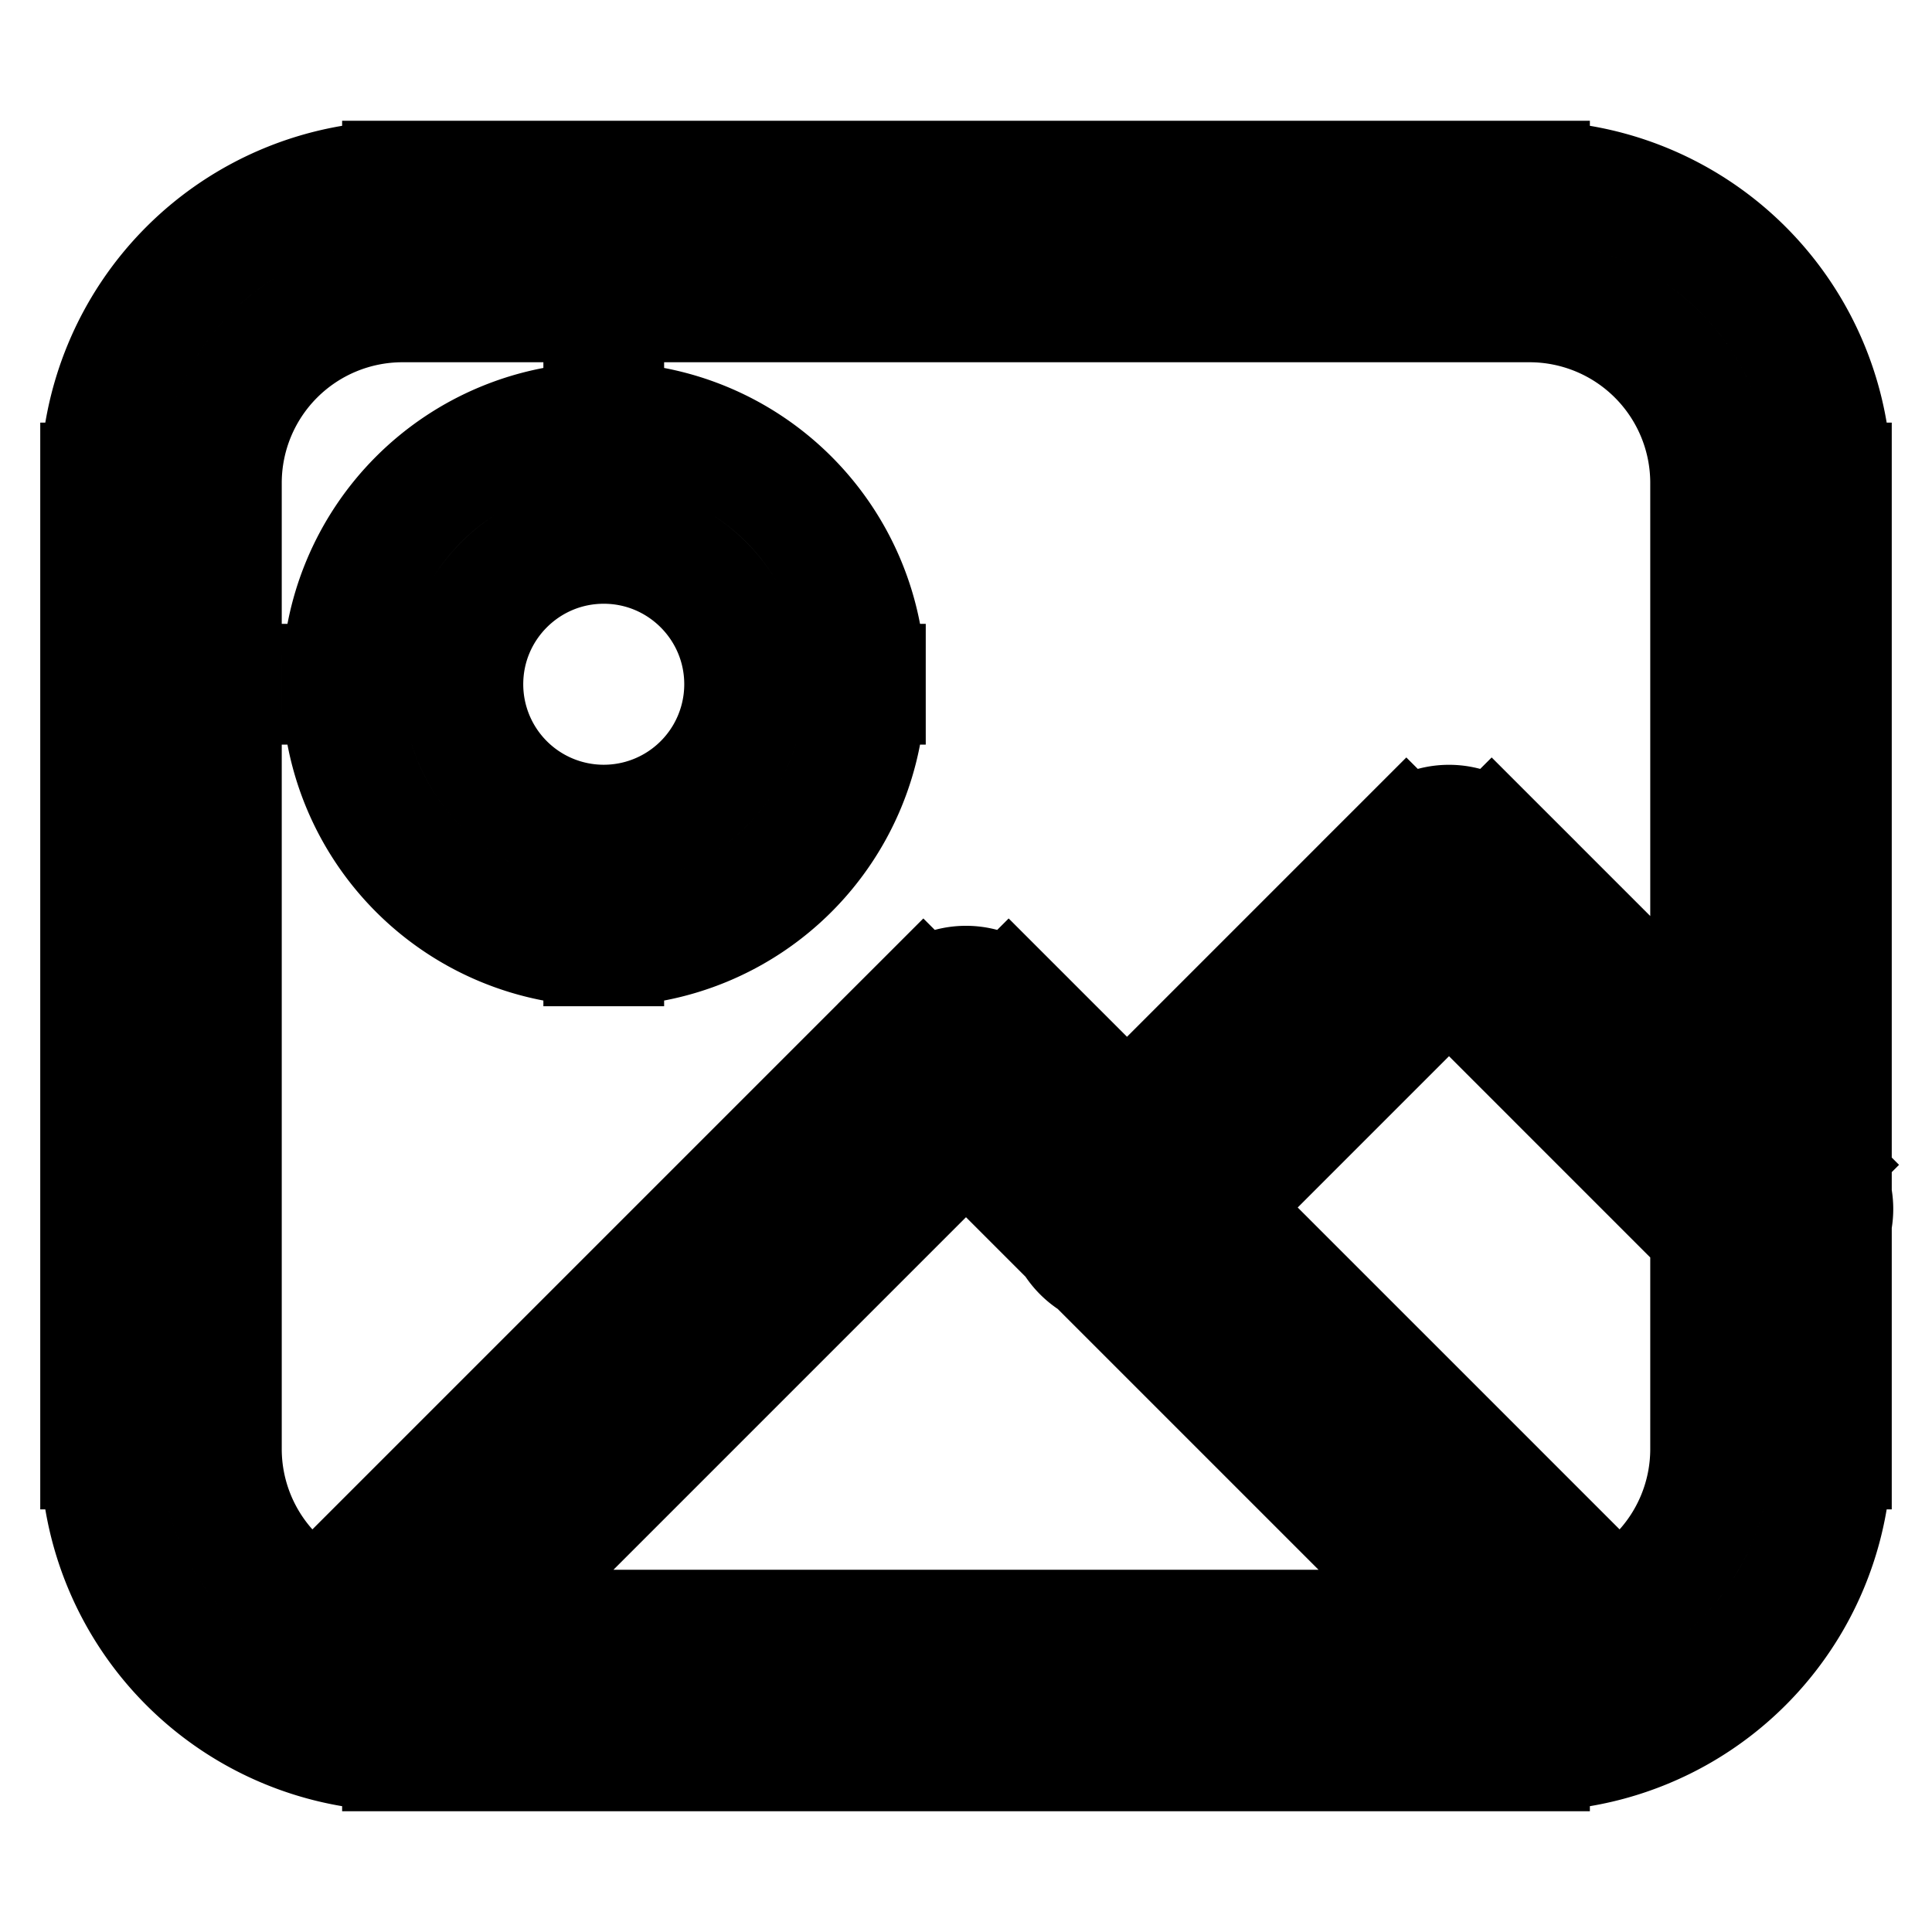 <svg xmlns="http://www.w3.org/2000/svg" fill="none" viewBox="0 0 24 24" stroke-width="1.5" stroke="currentColor" aria-hidden="true" data-slot="icon">
  <path d="M3.97 19.97a.75.75 0 1 0 1.06 1.06l-1.06-1.06ZM12 13l.53-.53a.75.75 0 0 0-1.06 0L12 13Zm6.97 8.03a.75.75 0 1 0 1.06-1.06l-1.06 1.06Zm-5.5-6.56a.75.75 0 1 0 1.06 1.06l-1.06-1.06ZM18 11l.53-.53a.75.75 0 0 0-1.06 0L18 11Zm3.47 4.53a.75.75 0 1 0 1.06-1.06l-1.06 1.06ZM5 3.75h14v-1.5H5v1.5ZM21.25 6v12h1.5V6h-1.5ZM19 20.25H5v1.5h14v-1.5ZM2.75 18V6h-1.5v12h1.5ZM5 20.25A2.25 2.25 0 0 1 2.75 18h-1.5A3.75 3.75 0 0 0 5 21.75v-1.5ZM21.25 18A2.25 2.25 0 0 1 19 20.25v1.5A3.75 3.75 0 0 0 22.75 18h-1.5ZM19 3.75A2.25 2.25 0 0 1 21.25 6h1.5A3.75 3.75 0 0 0 19 2.25v1.5ZM5 2.25A3.75 3.75 0 0 0 1.25 6h1.5A2.25 2.25 0 0 1 5 3.75v-1.5Zm.03 18.78 7.5-7.5-1.06-1.06-7.5 7.5 1.06 1.06Zm6.44-7.5 7.5 7.5 1.06-1.06-7.5-7.5-1.06 1.06Zm3.06 2 4-4-1.06-1.06-4 4 1.06 1.06Zm2.94-4 4 4 1.06-1.06-4-4-1.06 1.06ZM9.25 8.5a1.75 1.75 0 0 1-1.75 1.75v1.5a3.25 3.25 0 0 0 3.25-3.25h-1.5ZM7.5 10.25A1.75 1.75 0 0 1 5.75 8.5h-1.5a3.25 3.25 0 0 0 3.25 3.25v-1.5ZM5.75 8.5c0-.966.784-1.75 1.75-1.75v-1.5A3.25 3.25 0 0 0 4.25 8.5h1.5ZM7.5 6.75c.966 0 1.75.784 1.75 1.75h1.5A3.25 3.25 0 0 0 7.5 5.25v1.5Z"/>
</svg>
